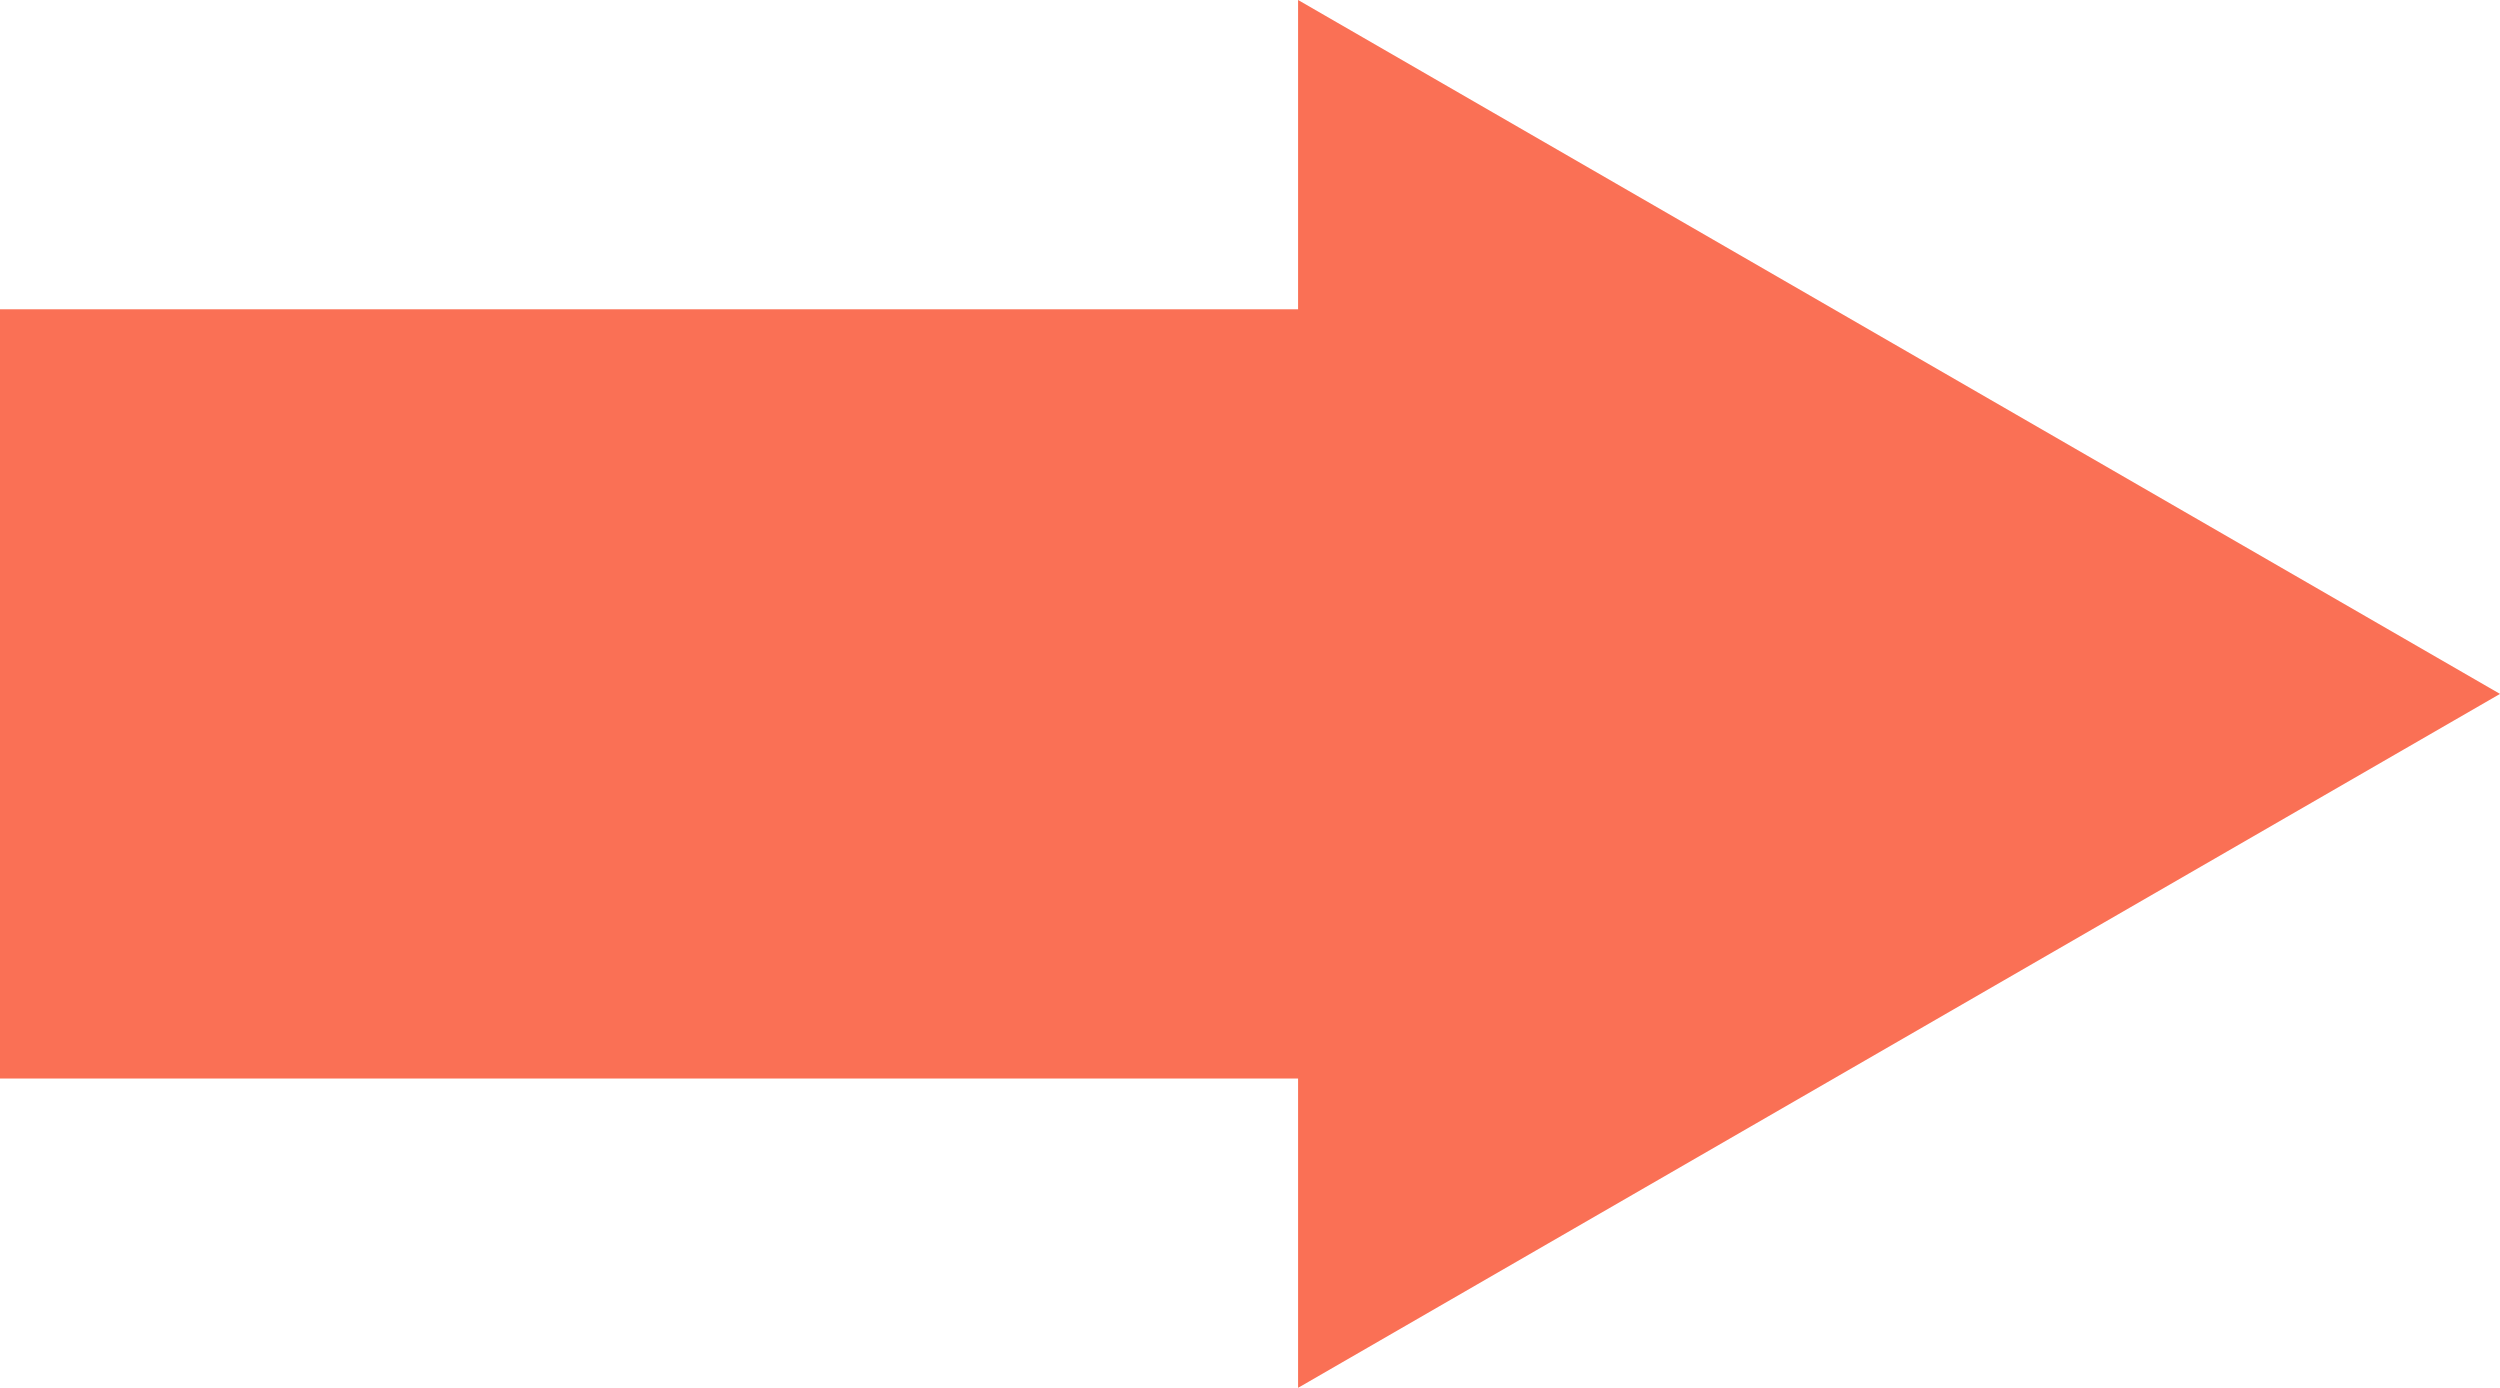 <svg xmlns="http://www.w3.org/2000/svg" viewBox="0 0 156 86.6"><defs><style>.cls-1{fill:#fa7055;}</style></defs><g id="Layer_2" data-name="Layer 2"><g id="Layer_1-2" data-name="Layer 1"><rect class="cls-1" y="19.3" width="97" height="48"/><polygon class="cls-1" points="156 43.3 81 0 81 86.6 156 43.3"/></g></g></svg>